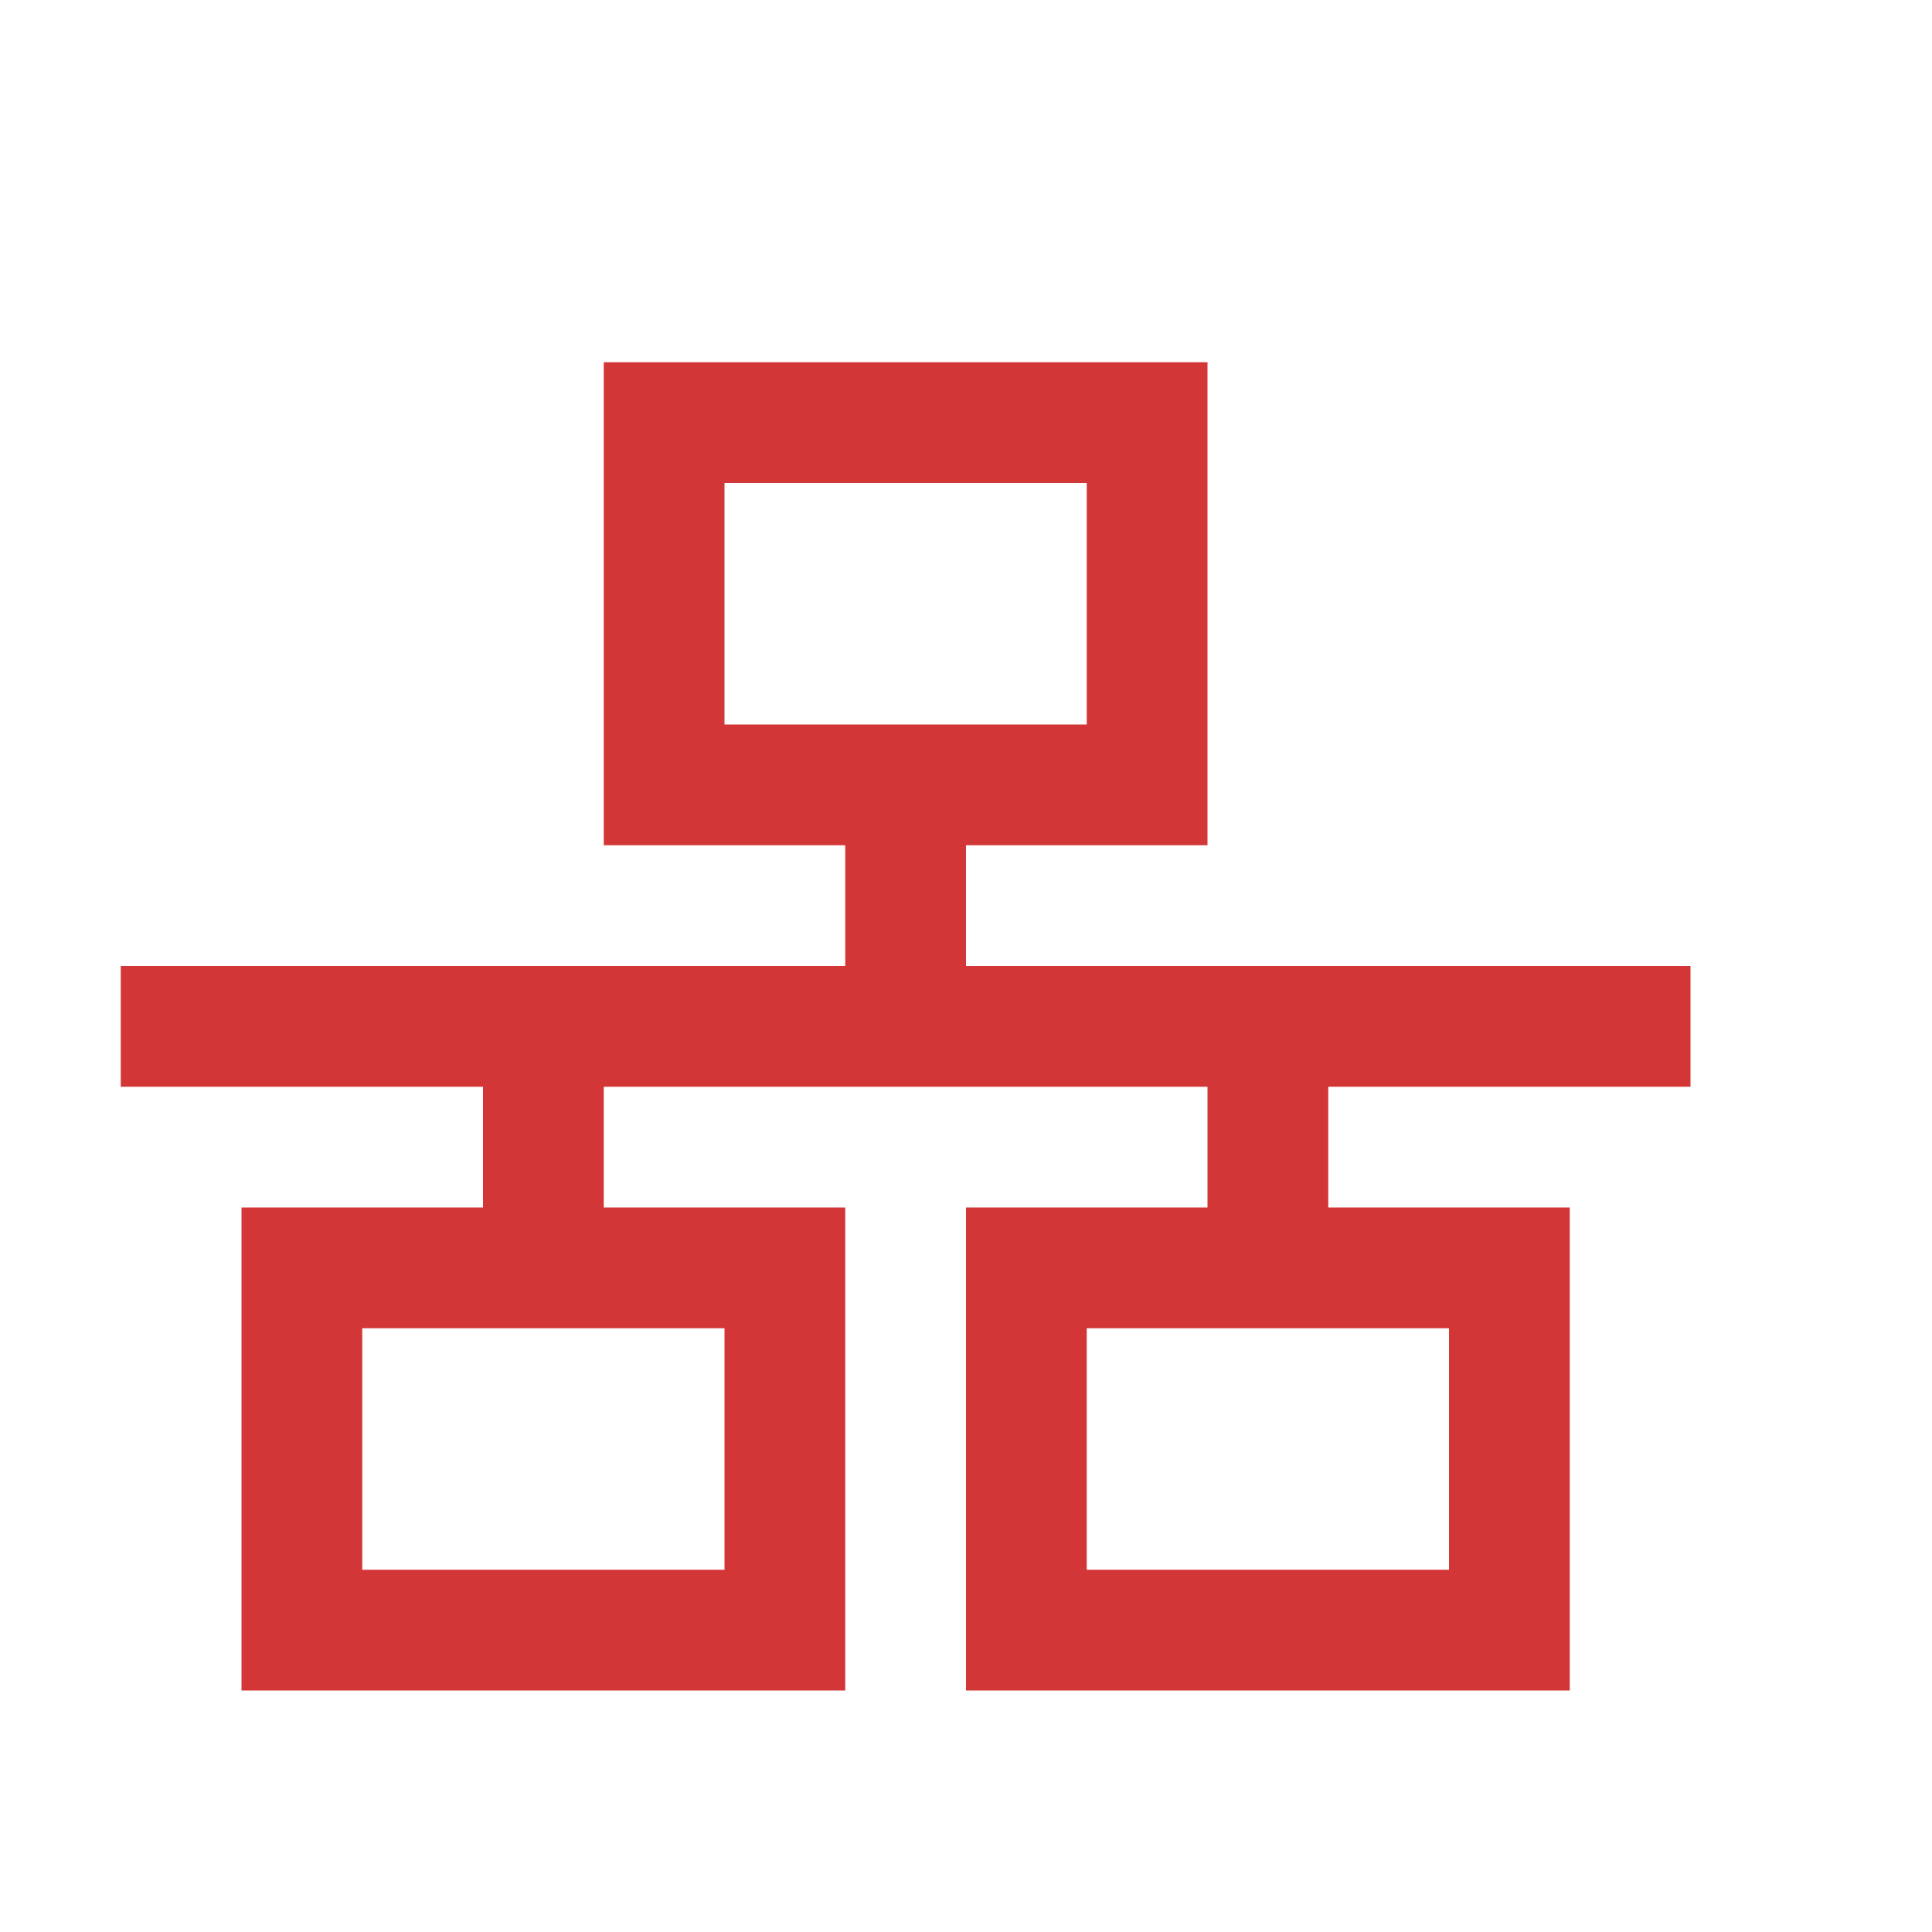<?xml version="1.0" encoding="UTF-8" standalone="no"?>
<svg
   xmlns:dc="http://purl.org/dc/elements/1.1/"
   xmlns:cc="http://creativecommons.org/ns#"
   xmlns:rdf="http://www.w3.org/1999/02/22-rdf-syntax-ns#"
   xmlns:svg="http://www.w3.org/2000/svg"
   xmlns="http://www.w3.org/2000/svg"
   width="16"
   version="1.1"
   id="svg7384"
   height="16">
  <title
     id="title9167">elementary Symbolic Icon Theme</title>
  <defs
     id="defs7386" />
  <g
     transform="translate(-633,602)"
     style="display:inline"
     id="layer9">
    <path
       style="color:#000000;fill:#d33636;fill-opacity:1;fill-rule:nonzero;stroke:none;stroke-width:1;marker:none;visibility:visible;display:inline;overflow:visible;enable-background:accumulate"
       id="path13540"
       d="m 638,-599 0,4 2,0 0,1 -6,0 0,1 3,0 0,1 -2,0 0,4 5,0 0,-4 -2,0 0,-1 5,0 0,1 -2,0 0,4 5,0 0,-4 -2,0 0,-1 3,0 0,-1 -6,0 0,-1 2,0 0,-4 z m 1,1 3,0 0,2 -3,0 z m -3,7 3,0 0,2 -3,0 z m 6,0 3,0 0,2 -3,0 z"
       class="error" />
  </g>
  <g
     transform="translate(-633,602)"
     style="display:inline"
     id="layer10" />
  <g
     transform="translate(-633,602)"
     id="layer11" />
  <g
     transform="translate(-633,602)"
     style="display:inline"
     id="layer13" />
  <g
     transform="translate(-633,602)"
     id="layer14" />
  <g
     transform="translate(-633,602)"
     style="display:inline"
     id="layer15" />
  <g
     transform="translate(-633,602)"
     style="display:inline"
     id="g71291" />
  <g
     transform="translate(-633,602)"
     style="display:inline"
     id="g4953" />
  <g
     transform="translate(-633,602)"
     style="display:inline"
     id="layer12" />
</svg>
